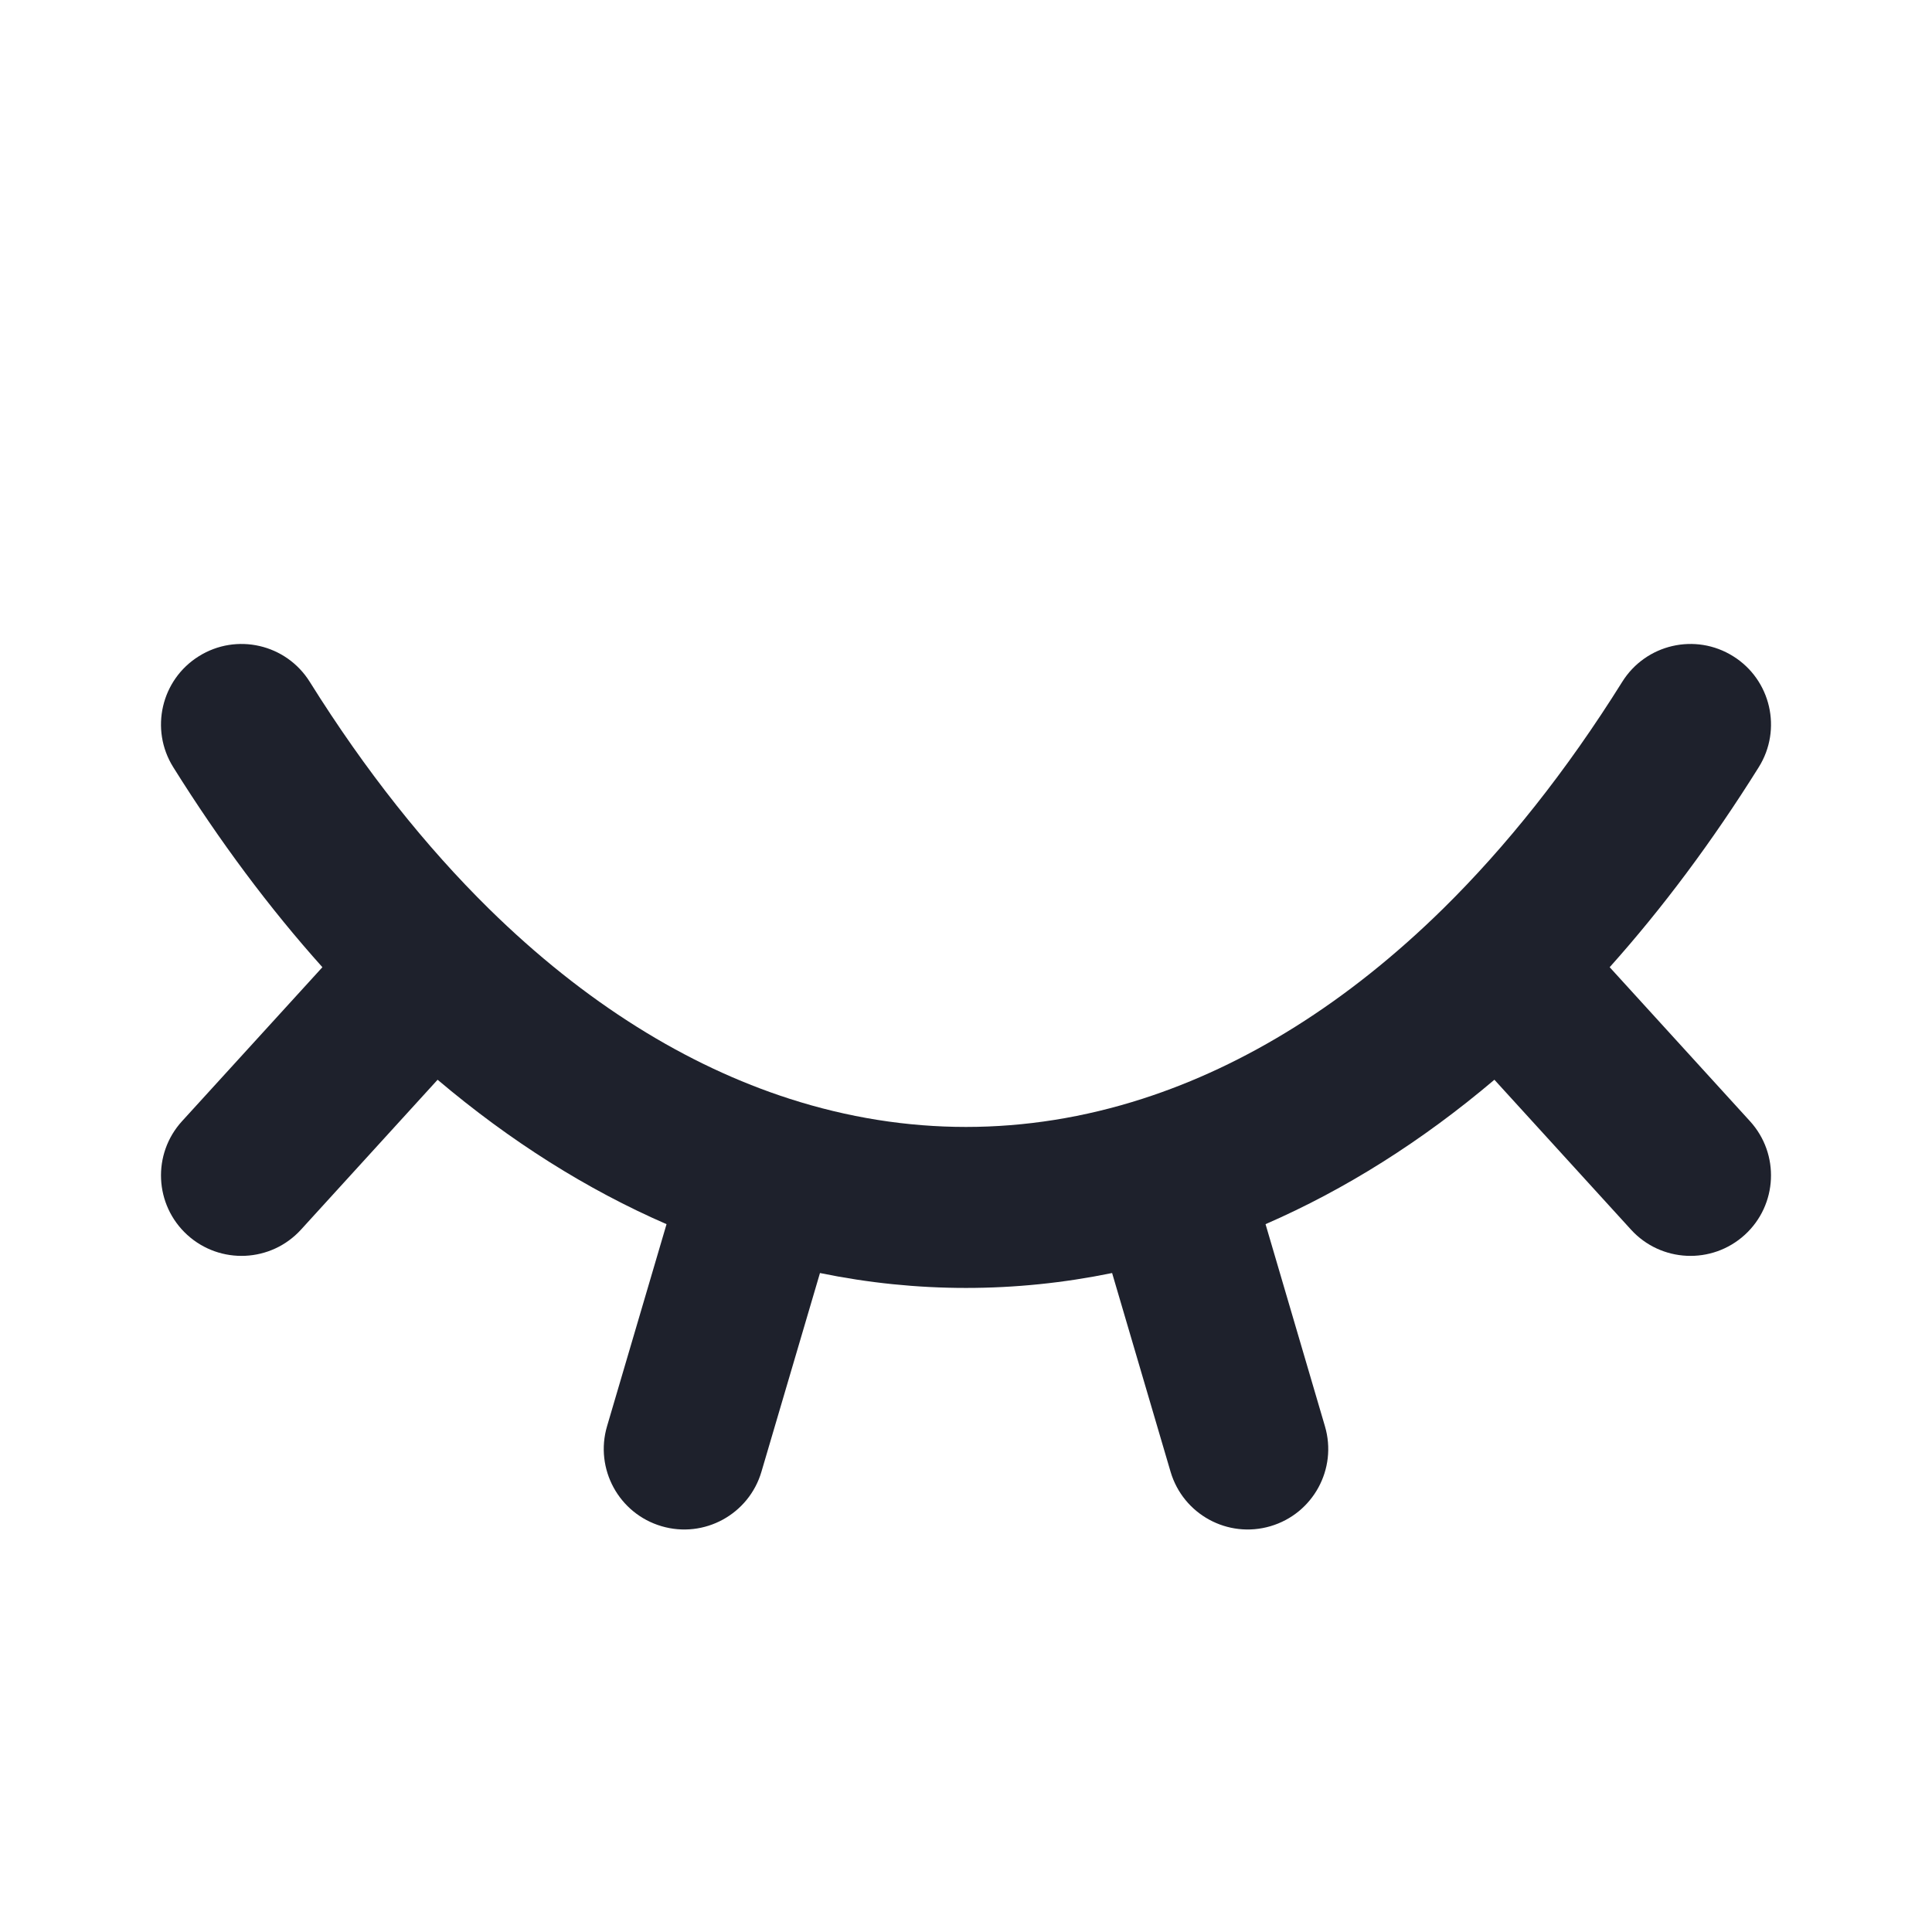<svg width="16" height="16" viewBox="0 0 24 24" fill="none" xmlns="http://www.w3.org/2000/svg">
<path fill-rule="evenodd" clip-rule="evenodd" d="M8.218 18.959C8.747 19.115 9.303 18.812 9.459 18.282L10.186 15.814C11.389 16.061 12.611 16.061 13.815 15.814L14.541 18.282C14.697 18.812 15.252 19.115 15.782 18.959C16.312 18.803 16.615 18.247 16.459 17.718L15.721 15.207C16.709 14.777 17.663 14.177 18.564 13.413L20.261 15.275C20.633 15.683 21.265 15.712 21.674 15.34C22.082 14.968 22.111 14.336 21.739 13.928L19.996 12.015C20.651 11.283 21.271 10.453 21.848 9.53C22.141 9.061 21.998 8.444 21.53 8.152C21.062 7.859 20.445 8.001 20.152 8.47C19.457 9.582 18.708 10.519 17.928 11.287C16.731 12.464 15.463 13.24 14.193 13.649C12.743 14.116 11.257 14.116 9.807 13.649C8.537 13.24 7.269 12.464 6.072 11.287C5.292 10.519 4.543 9.582 3.848 8.47C3.555 8.001 2.938 7.859 2.47 8.152C2.002 8.444 1.859 9.061 2.152 9.53C2.729 10.453 3.349 11.283 4.005 12.015L2.261 13.928C1.889 14.336 1.918 14.968 2.326 15.34C2.735 15.712 3.367 15.683 3.739 15.275L5.436 13.413C6.338 14.176 7.291 14.777 8.28 15.207L7.541 17.717C7.385 18.247 7.688 18.803 8.218 18.959Z" fill="#1E212C"/>
</svg>
